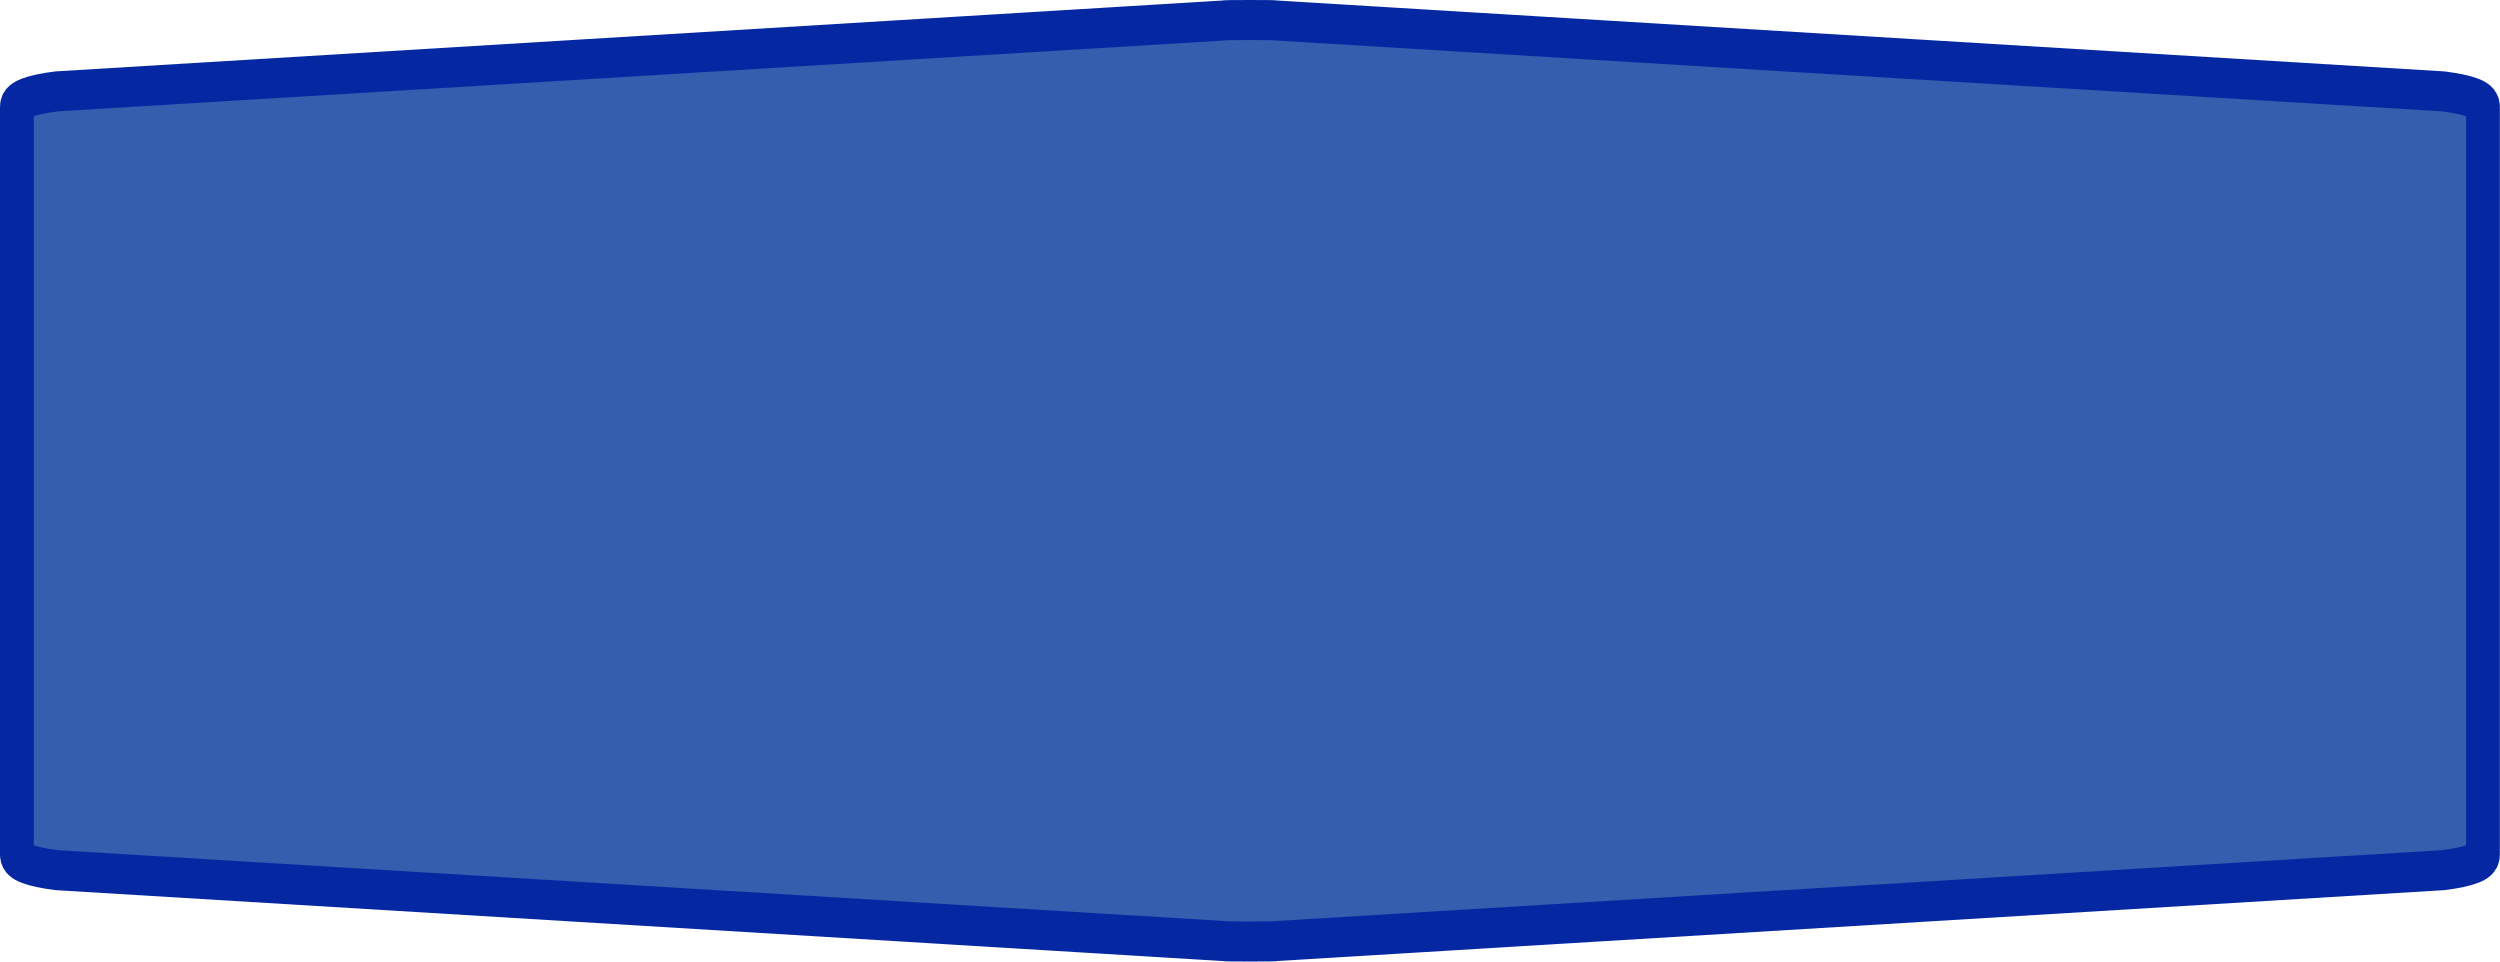 <?xml version="1.0" encoding="UTF-8"?>
<svg xmlns="http://www.w3.org/2000/svg" xmlns:xlink="http://www.w3.org/1999/xlink" width="78pt" height="30pt" viewBox="0 0 78 30" version="1.1">
<g id="surface1">
<path style="fill-rule:nonzero;fill:rgb(21.176%,36.863%,68.627%);fill-opacity:1;stroke-width:1;stroke-linecap:butt;stroke-linejoin:miter;stroke:rgb(1.961%,15.686%,63.529%);stroke-opacity:1;stroke-miterlimit:4;" d="M 37 0.5 C 36.477 0.5 36.214 0.503 36.214 0.512 L 1.679 2.281 C 0.893 2.366 0.5 2.494 0.5 2.663 C 0.5 8.887 0.5 15.113 0.5 21.334 C 0.5 21.506 0.893 21.634 1.679 21.719 L 36.214 23.488 C 36.214 23.497 36.477 23.5 37 23.5 C 37.523 23.5 37.786 23.497 37.786 23.488 L 72.321 21.719 C 73.107 21.634 73.5 21.506 73.5 21.334 C 73.5 15.113 73.5 8.887 73.5 2.663 C 73.5 2.494 73.107 2.366 72.321 2.281 L 37.786 0.512 C 37.786 0.503 37.523 0.5 37 0.5 Z M 37 0.5 " transform="matrix(1.054,0,0,1.25,0,0)"/>
</g>
</svg>
